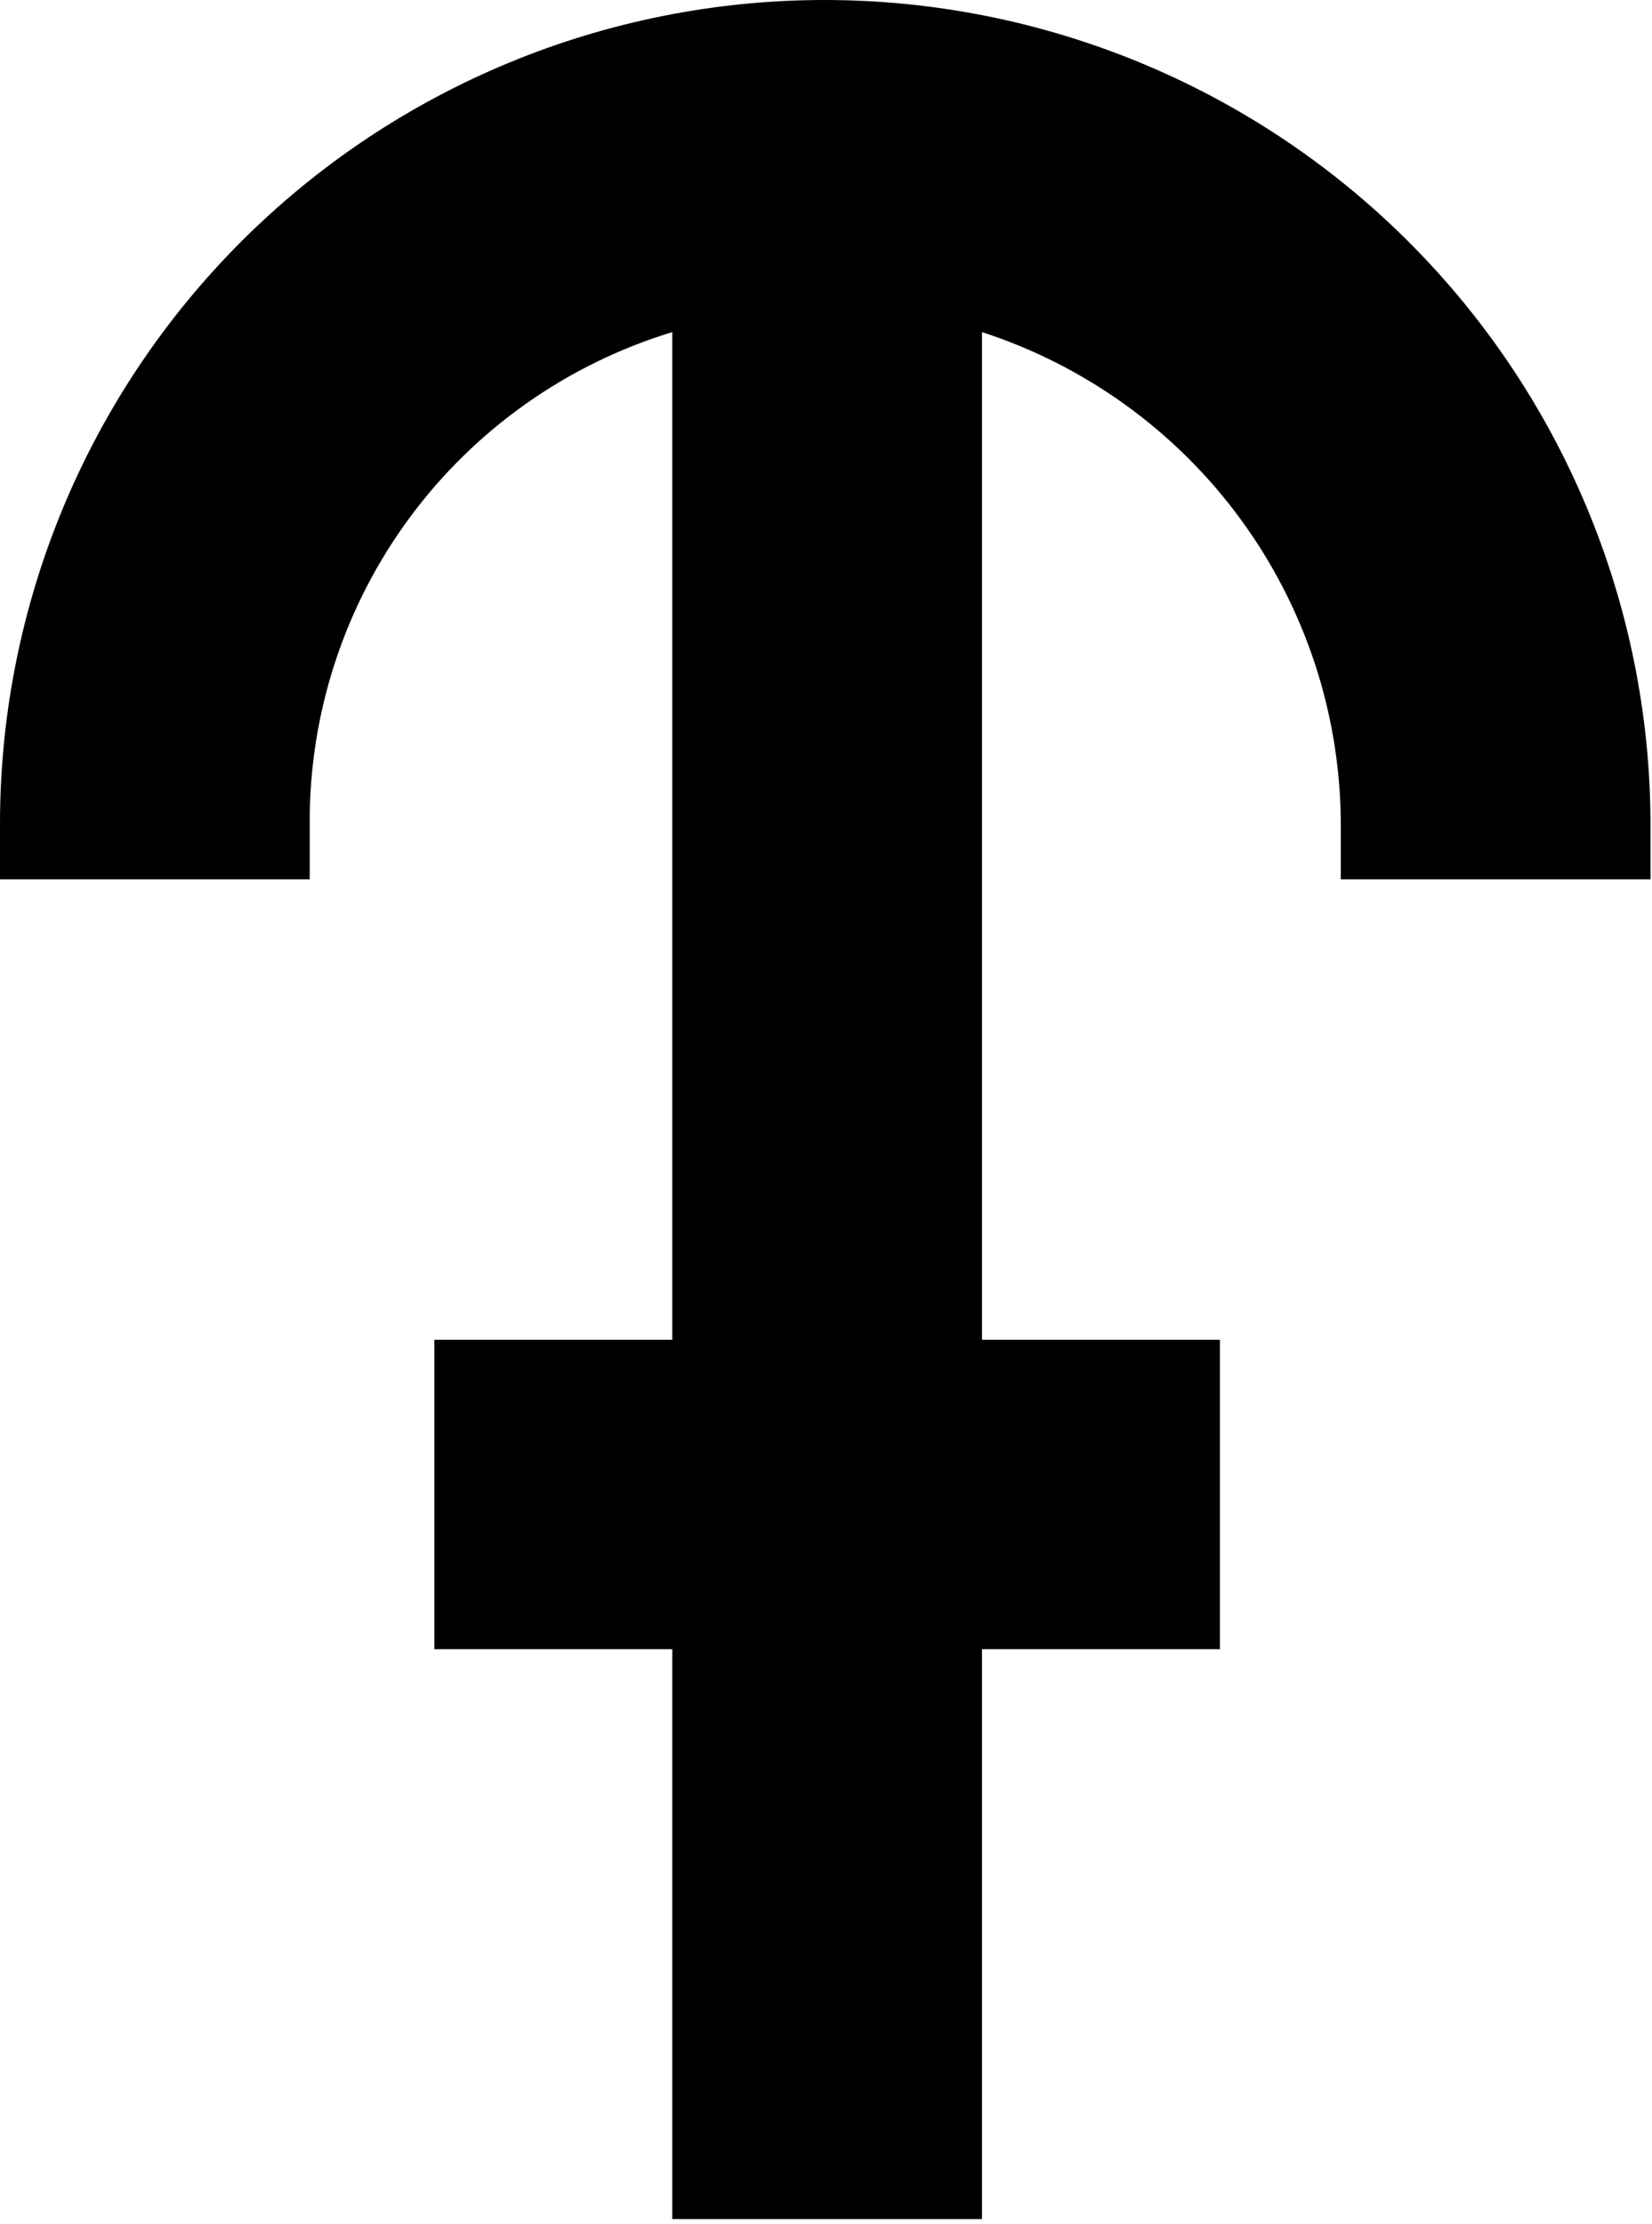 <svg
  viewBox="0 0 234 315"
  fill="none"
  xmlns="http://www.w3.org/2000/svg"
>
  <path
    d="M116.627 0C85.709 0.043 56.069 12.332 34.206 34.173C12.344 56.015 0.042 85.626 0 116.514V124.532H43.869V116.514C43.825 100.958 48.795 85.802 58.045 73.288C67.295 60.774 80.333 51.568 95.228 47.033V189.737H61.523V233.563H95.228V314.268H139.096V233.563H172.801V189.737H139.096V47.033C153.803 51.808 166.629 61.092 175.753 73.565C184.877 86.038 189.834 101.066 189.92 116.514V124.532H233.789V116.514C233.69 85.551 221.297 55.892 199.331 34.047C177.365 12.202 147.621 -0.043 116.627 0Z"
    fill="currentColor"
  />
</svg>
